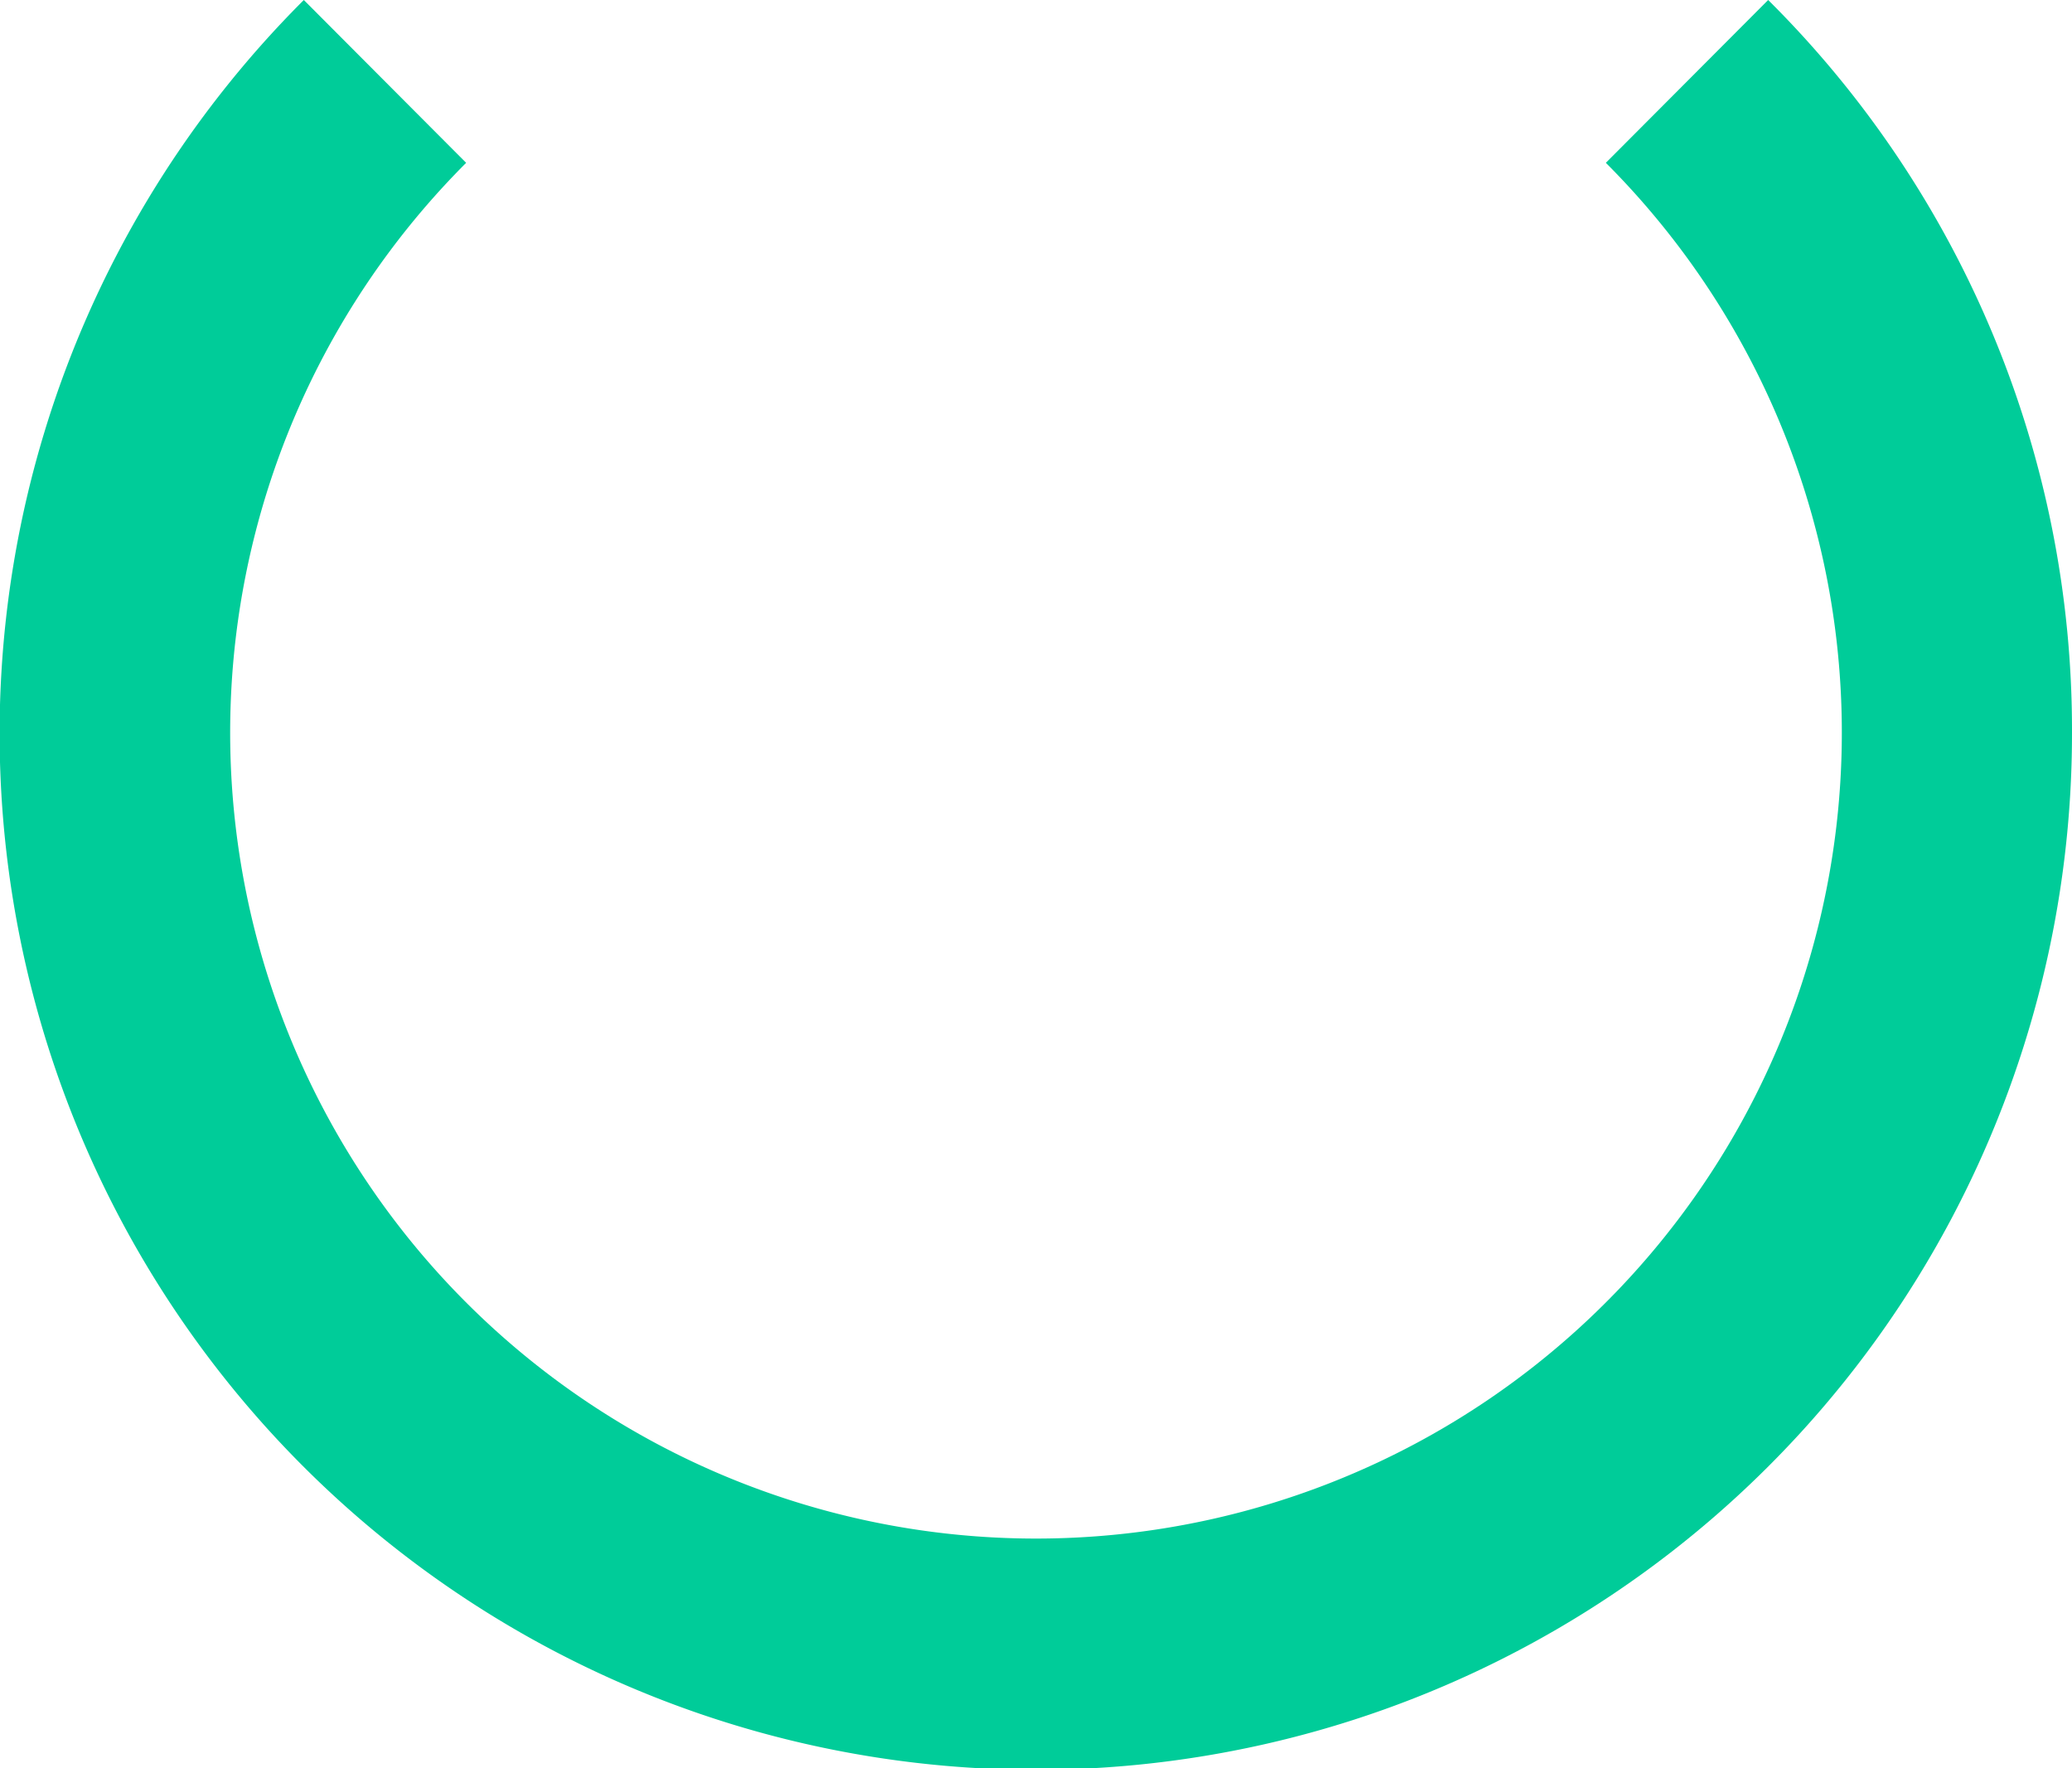 <svg xmlns="http://www.w3.org/2000/svg" width="42.76" height="36.49" viewBox="0 0 42.76 36.49">
  <path id="Path_266" data-name="Path 266" d="M1471.88,2302.87a21.231,21.231,0,0,0-6.27-15.11l-3.35,3.36a16.63,16.63,0,1,1-23.52,0l-3.35-3.36a21.384,21.384,0,1,0,36.49,15.11Z" transform="translate(-1429.12 -2287.76)" fill="#0c9"/>
</svg>

